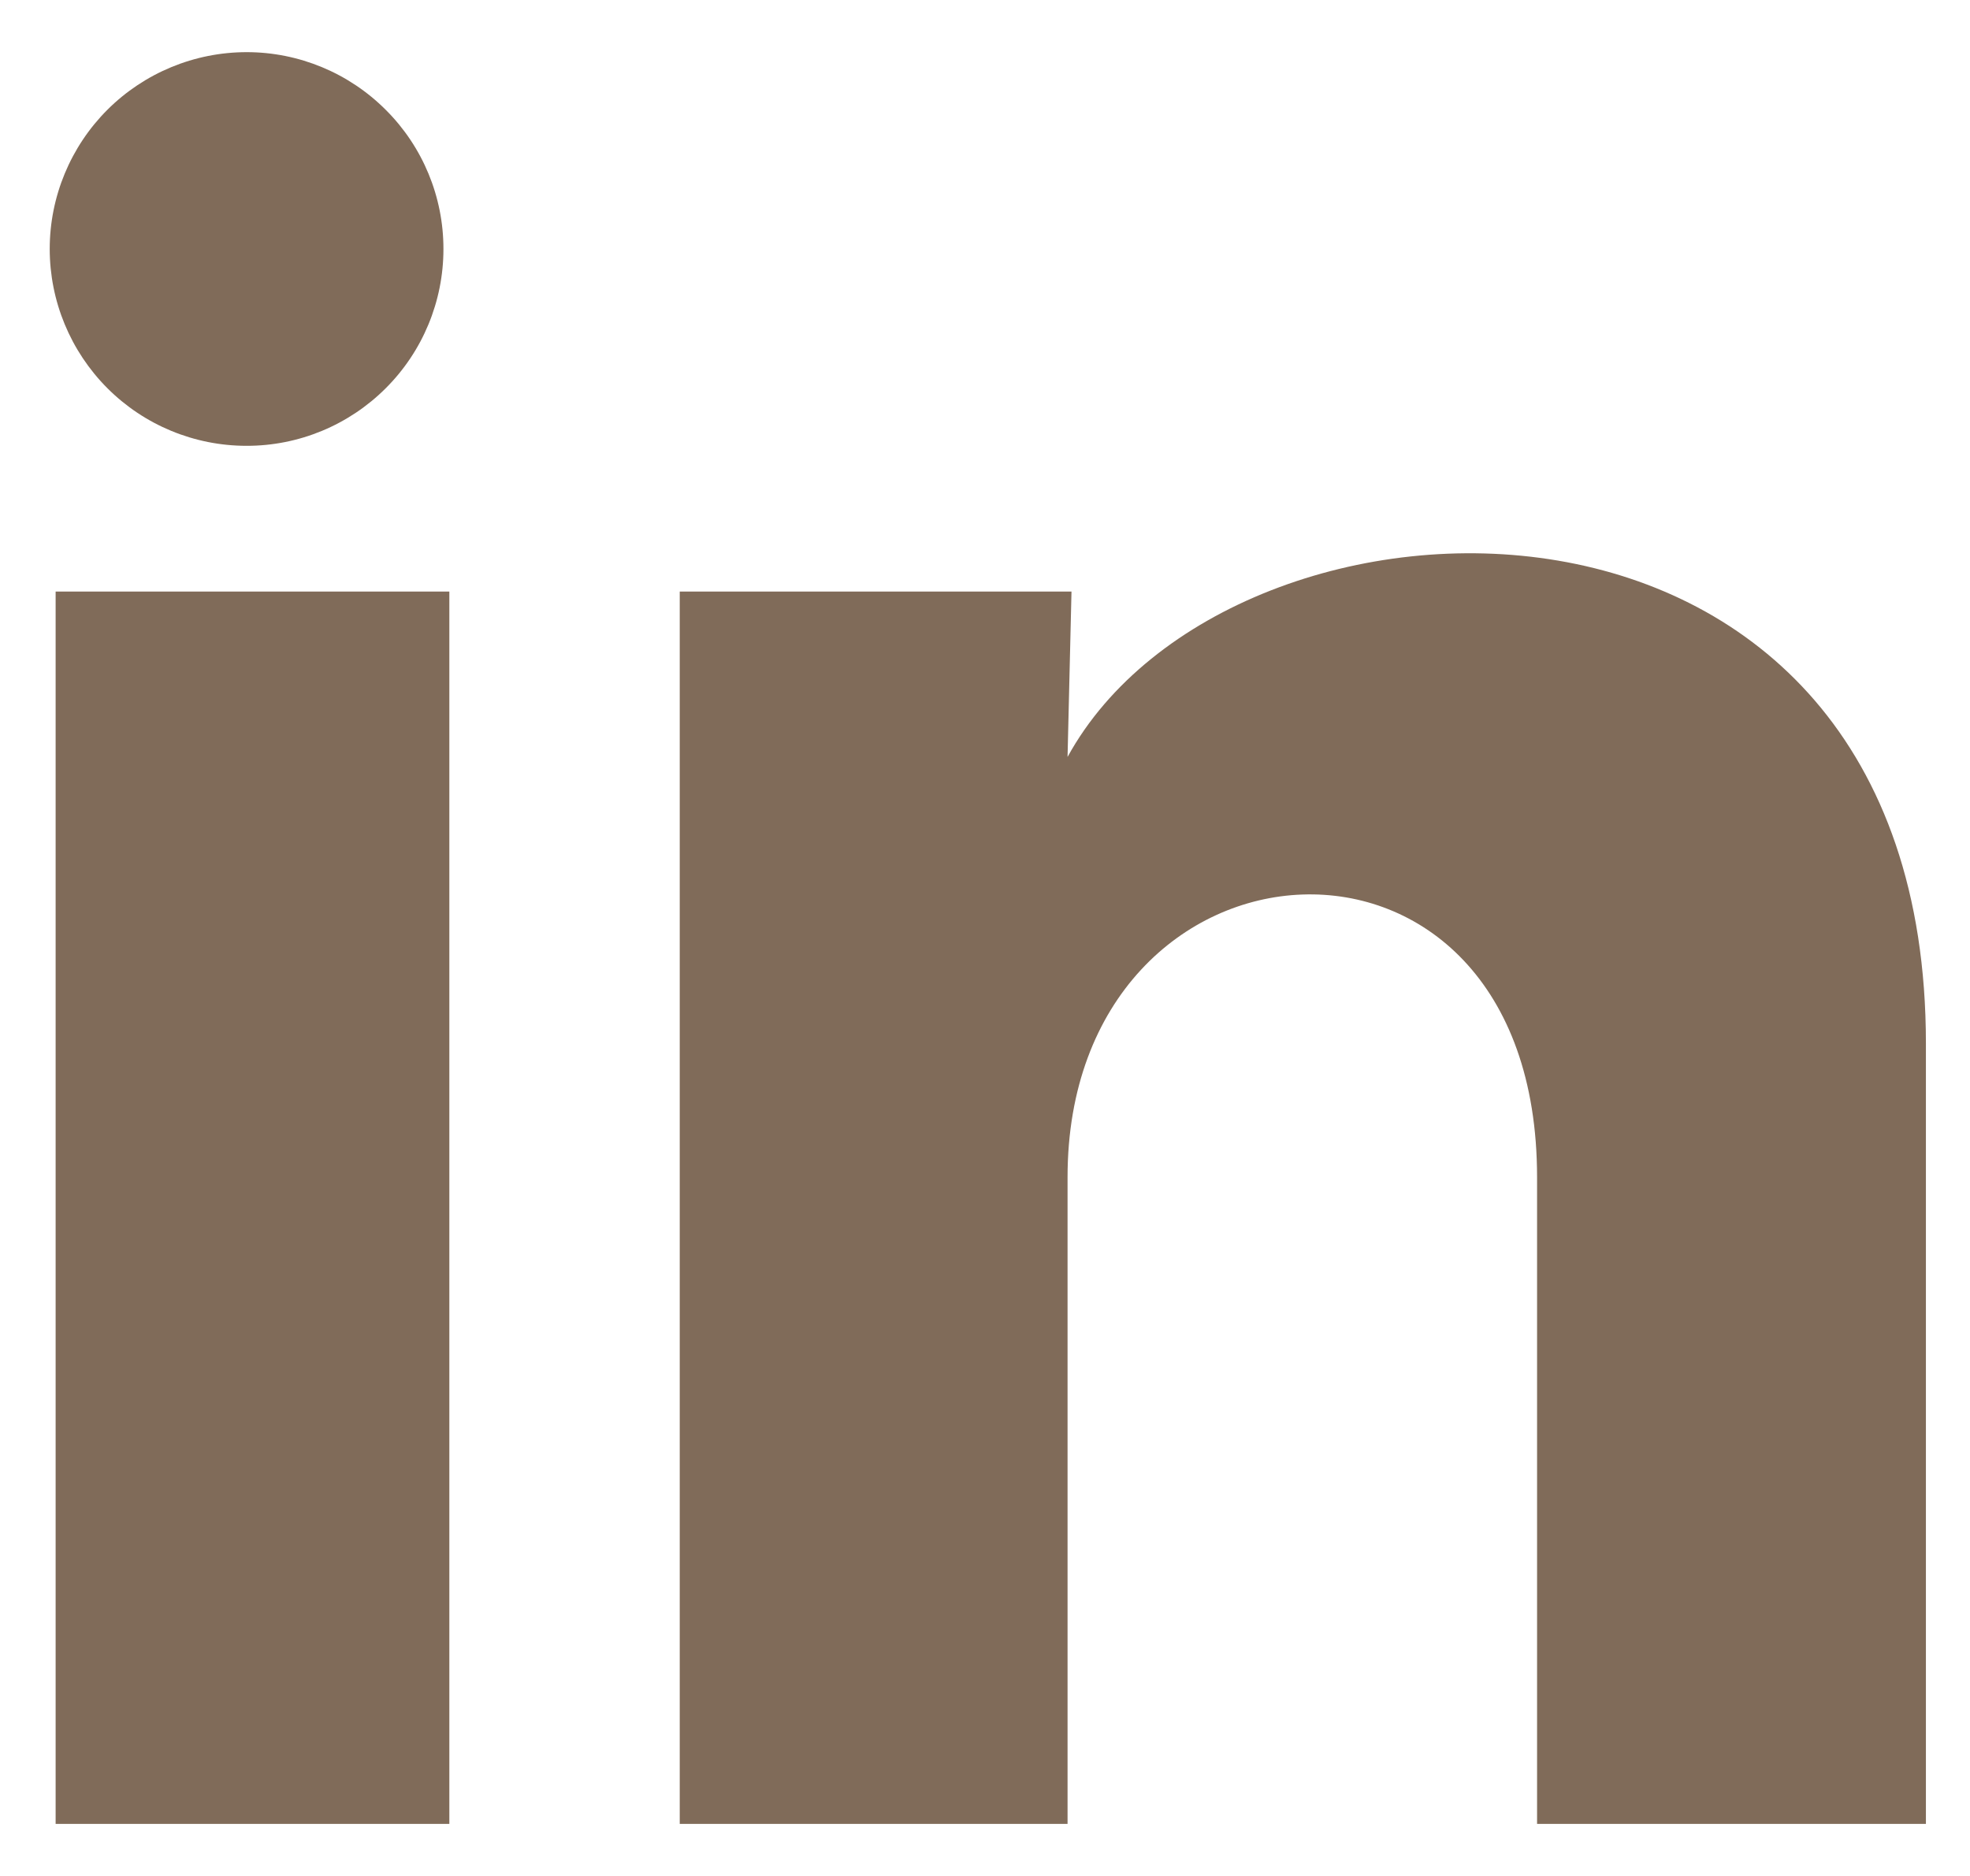 <svg width="21" height="20" viewBox="0 0 21 20" fill="none" xmlns="http://www.w3.org/2000/svg">
<path d="M4.727 2.656C4.727 3.212 4.506 3.746 4.112 4.139C3.718 4.533 3.184 4.754 2.628 4.753C2.071 4.753 1.537 4.532 1.144 4.138C0.751 3.744 0.53 3.21 0.53 2.654C0.53 2.097 0.752 1.563 1.145 1.17C1.539 0.777 2.073 0.556 2.63 0.556C3.186 0.556 3.72 0.778 4.113 1.172C4.507 1.565 4.728 2.099 4.727 2.656ZM4.79 6.307H0.593V19.445H4.79V6.307ZM11.422 6.307H7.246V19.445H11.38V12.551C11.38 8.71 16.385 8.354 16.385 12.551V19.445H20.53V11.124C20.53 4.649 13.122 4.891 11.38 8.07L11.422 6.307Z" fill="#806B59"/>
</svg>
